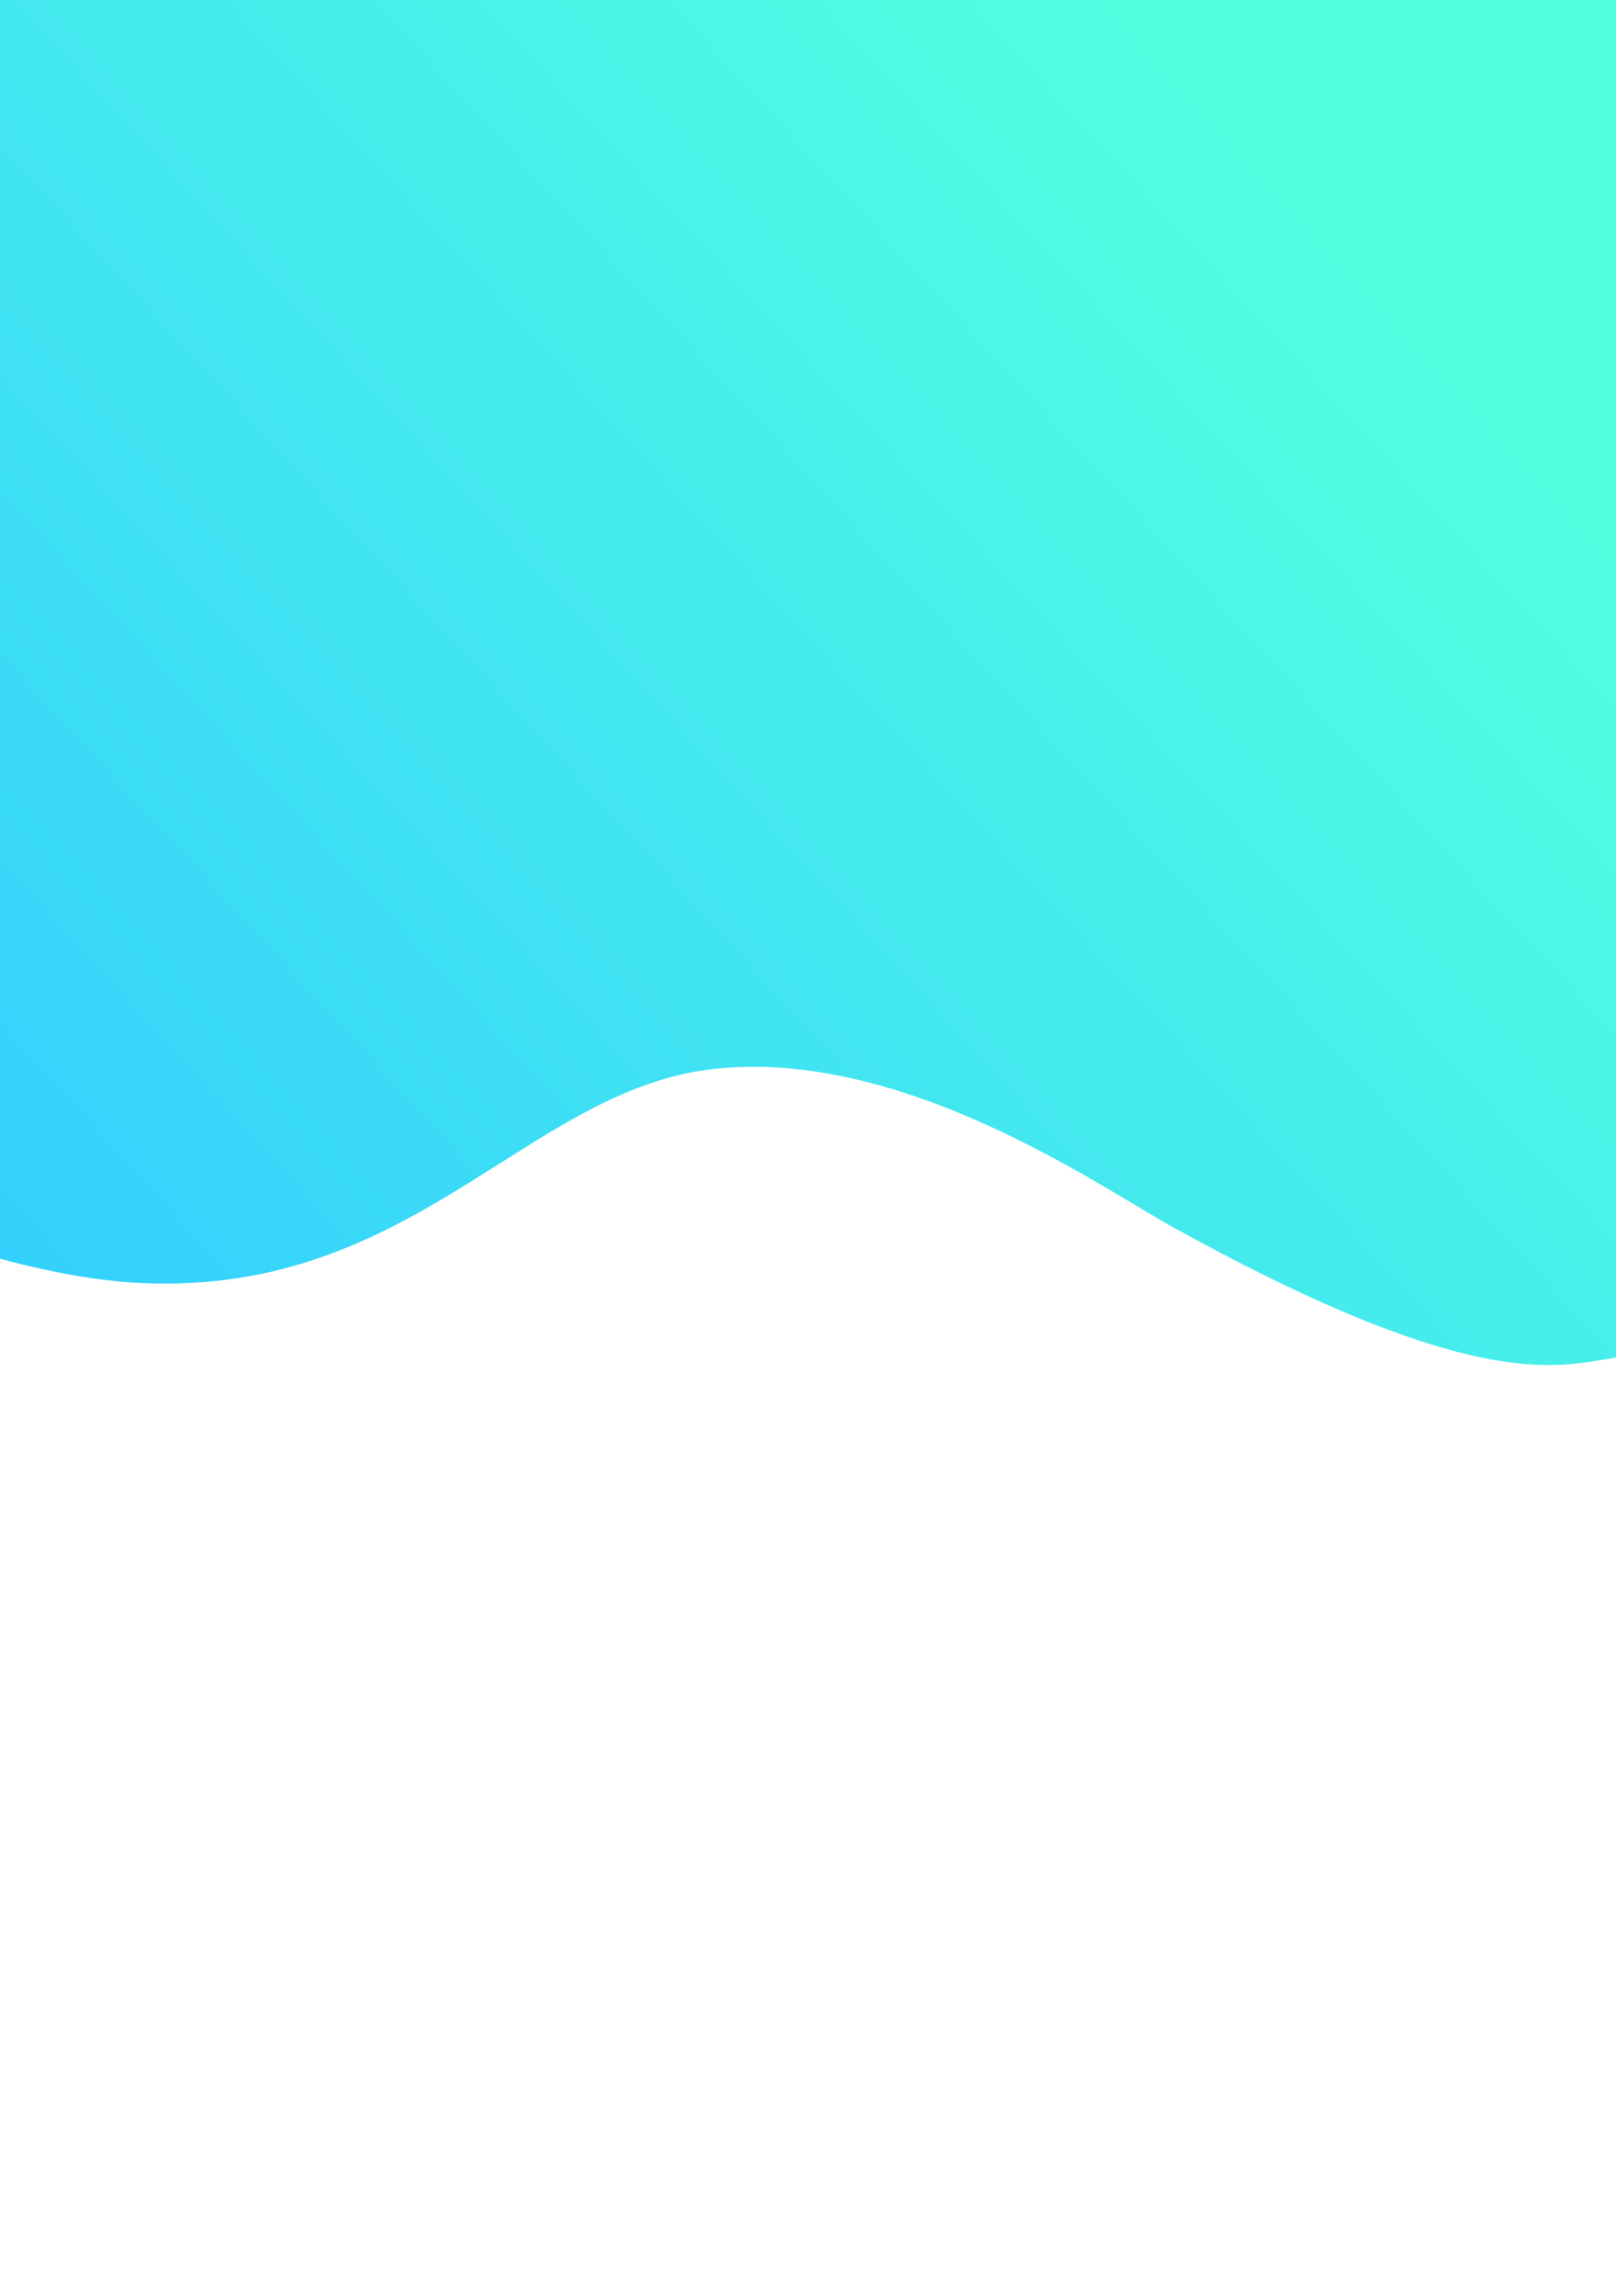 <svg width="414" height="588" viewBox="0 0 414 588" fill="none" xmlns="http://www.w3.org/2000/svg">
<path d="M113.848 -168.491C301.132 -174.175 557.93 73.658 563.145 80.842C658.585 181.317 524.413 252.883 423.939 348.323C406.527 342.465 398.596 368.687 299.984 314.012C281.619 303.83 231.235 268.368 182.741 273.792C134.246 279.216 104.798 333.817 32.385 328.37C0.992 326.009 -66.565 306.613 -141.278 247.554C-215.991 188.496 -20.173 -116.967 113.848 -168.491Z" fill="url(#paint0_linear)"/>
<defs>
<linearGradient id="paint0_linear" x1="444" y1="14.243" x2="-91" y2="503.742" gradientUnits="userSpaceOnUse">
<stop offset="0.143" stop-color="#53FFE0"/>
<stop offset="0.765" stop-color="#32CEFF"/>
</linearGradient>
</defs>
</svg>
